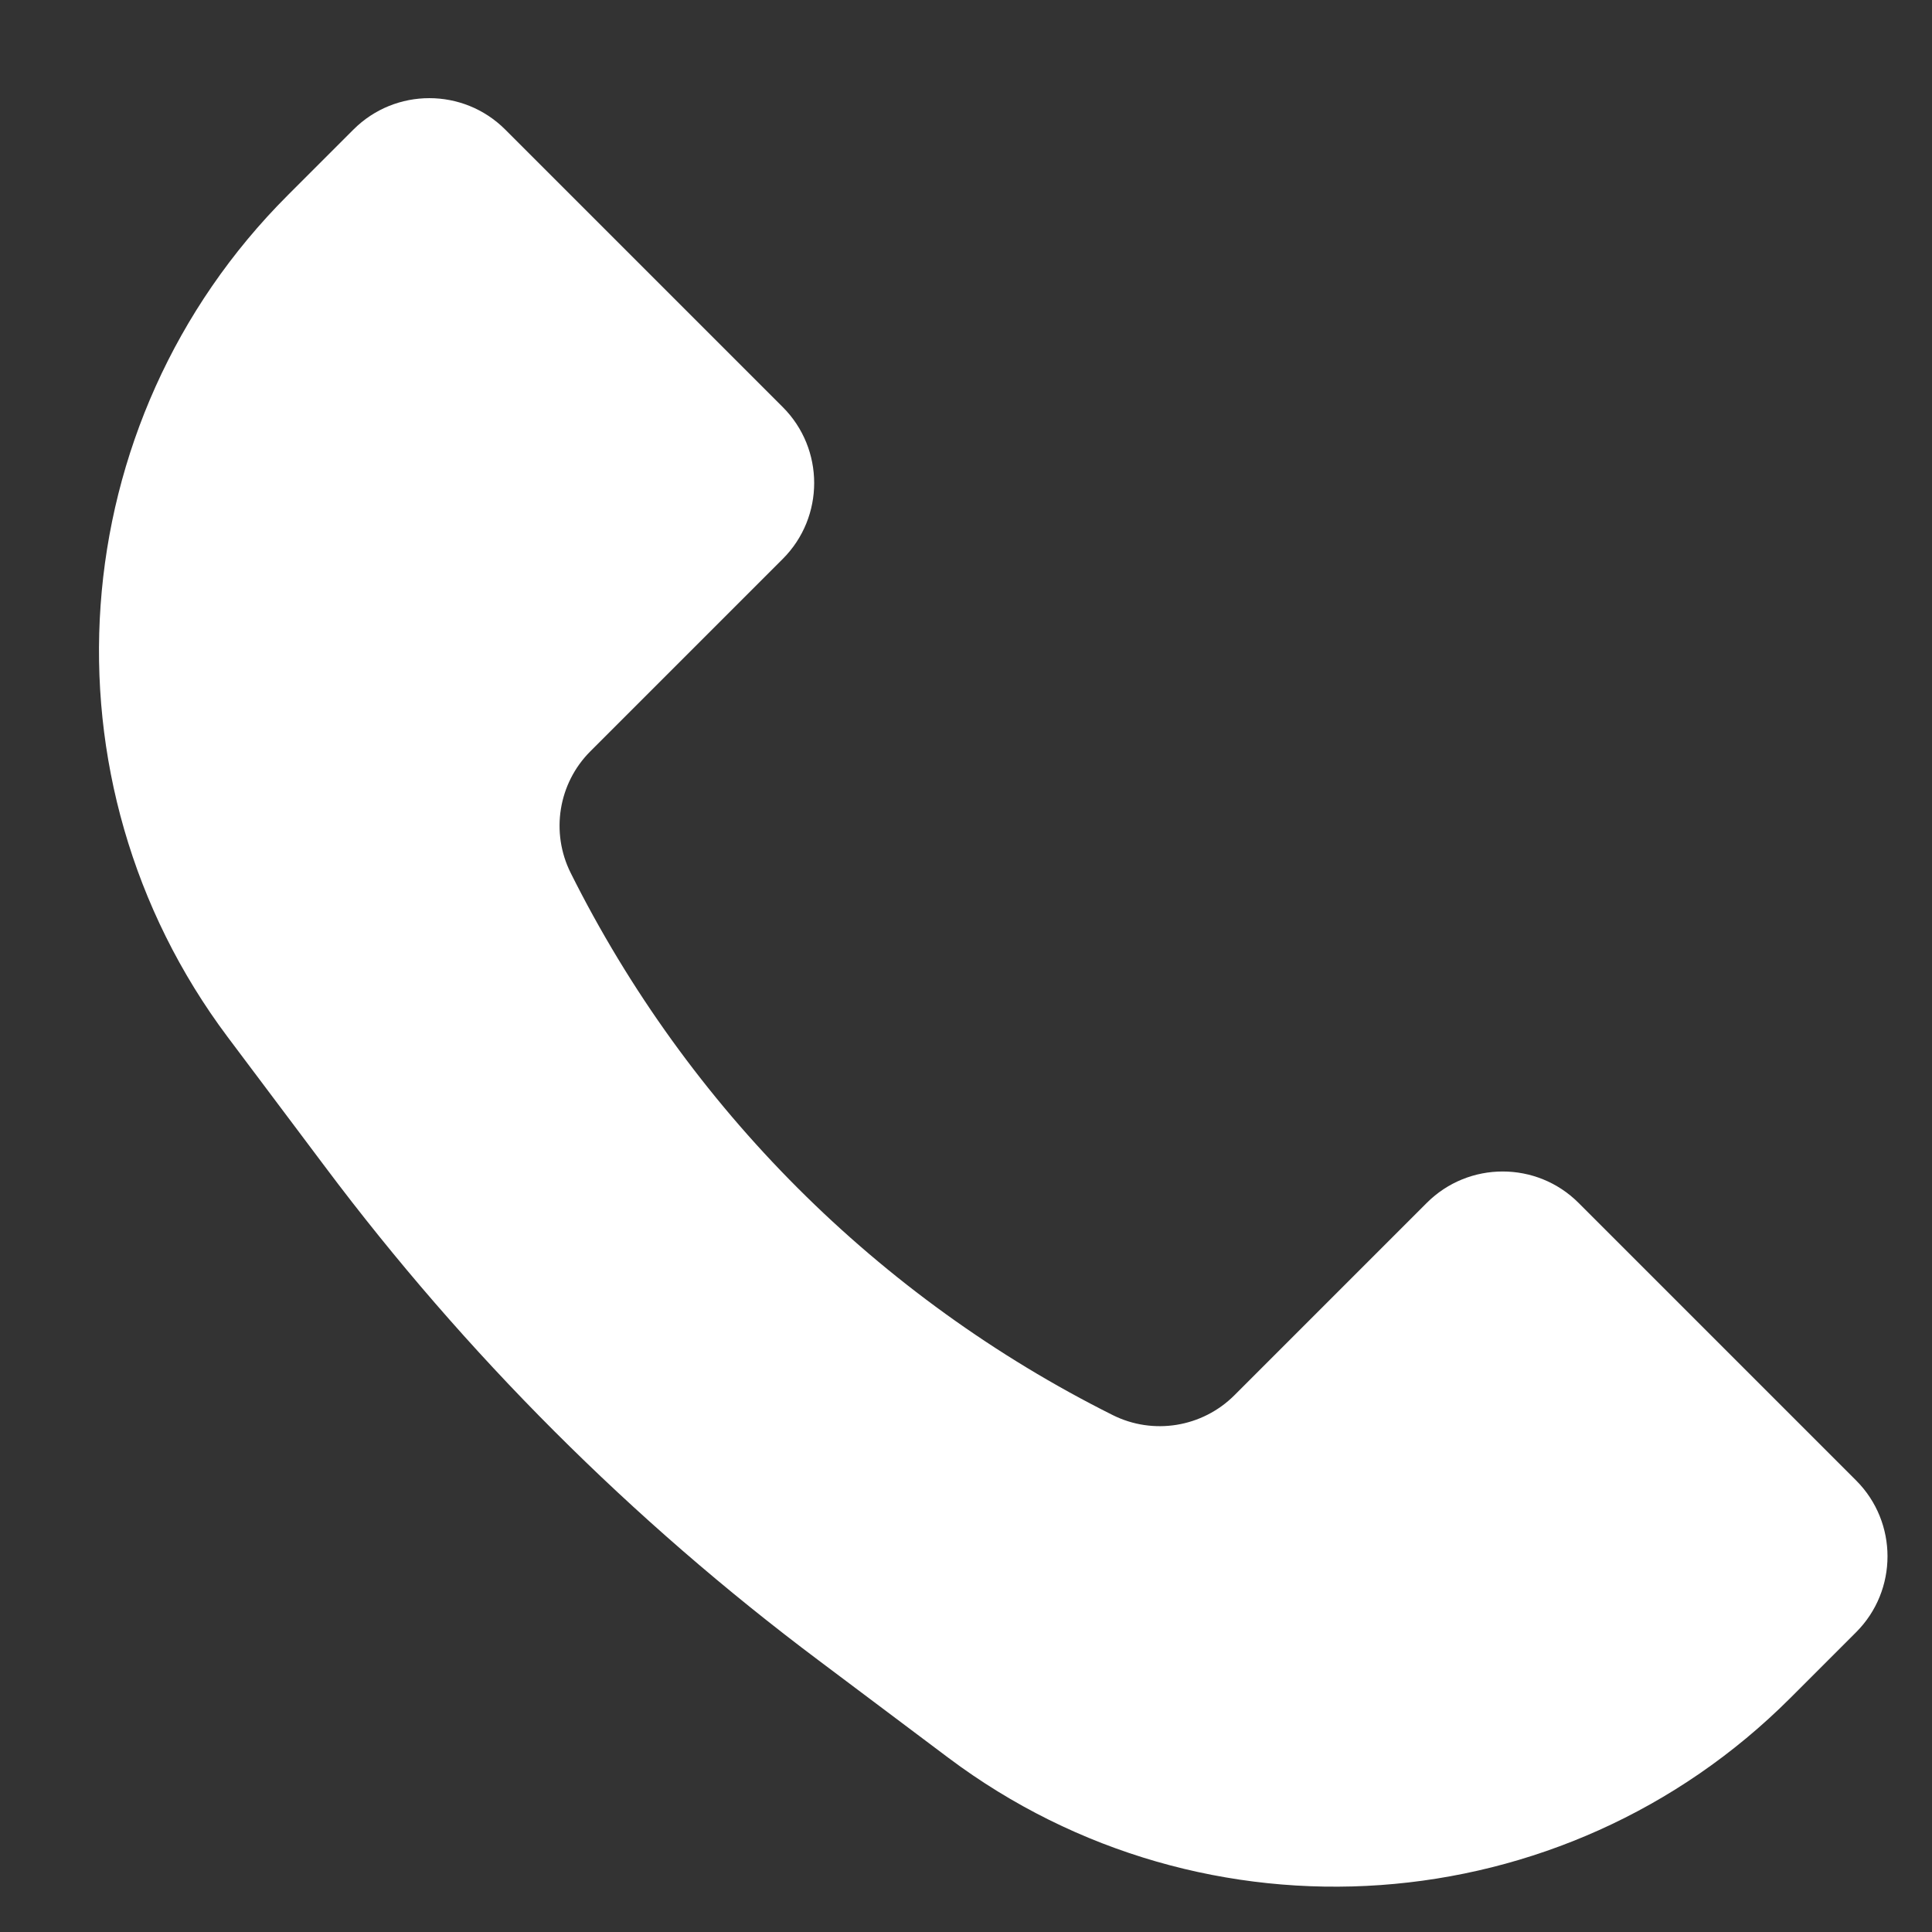 <svg width="18" height="18" viewBox="0 0 18 18" fill="none" xmlns="http://www.w3.org/2000/svg">
<rect x="0" y="0" width="18" height="18" fill="#333333" stroke="none"/>
<path id="Vector 189" d="M2.68 1.82L3.293 1.207C3.683 0.817 4.317 0.817 4.707 1.207L7.293 3.793C7.683 4.183 7.683 4.817 7.293 5.207L5.5 7C5.202 7.298 5.128 7.755 5.317 8.133C6.409 10.319 8.181 12.091 10.367 13.184C10.745 13.373 11.202 13.298 11.501 12.999L13.293 11.207C13.683 10.817 14.317 10.817 14.707 11.207L17.293 13.793C17.683 14.183 17.683 14.817 17.293 15.207L16.68 15.82C14.568 17.932 11.226 18.169 8.837 16.378L7.629 15.471C5.885 14.164 4.336 12.615 3.029 10.871L2.122 9.663C0.331 7.274 0.568 3.932 2.68 1.82Z" fill="white"/>
</svg>
